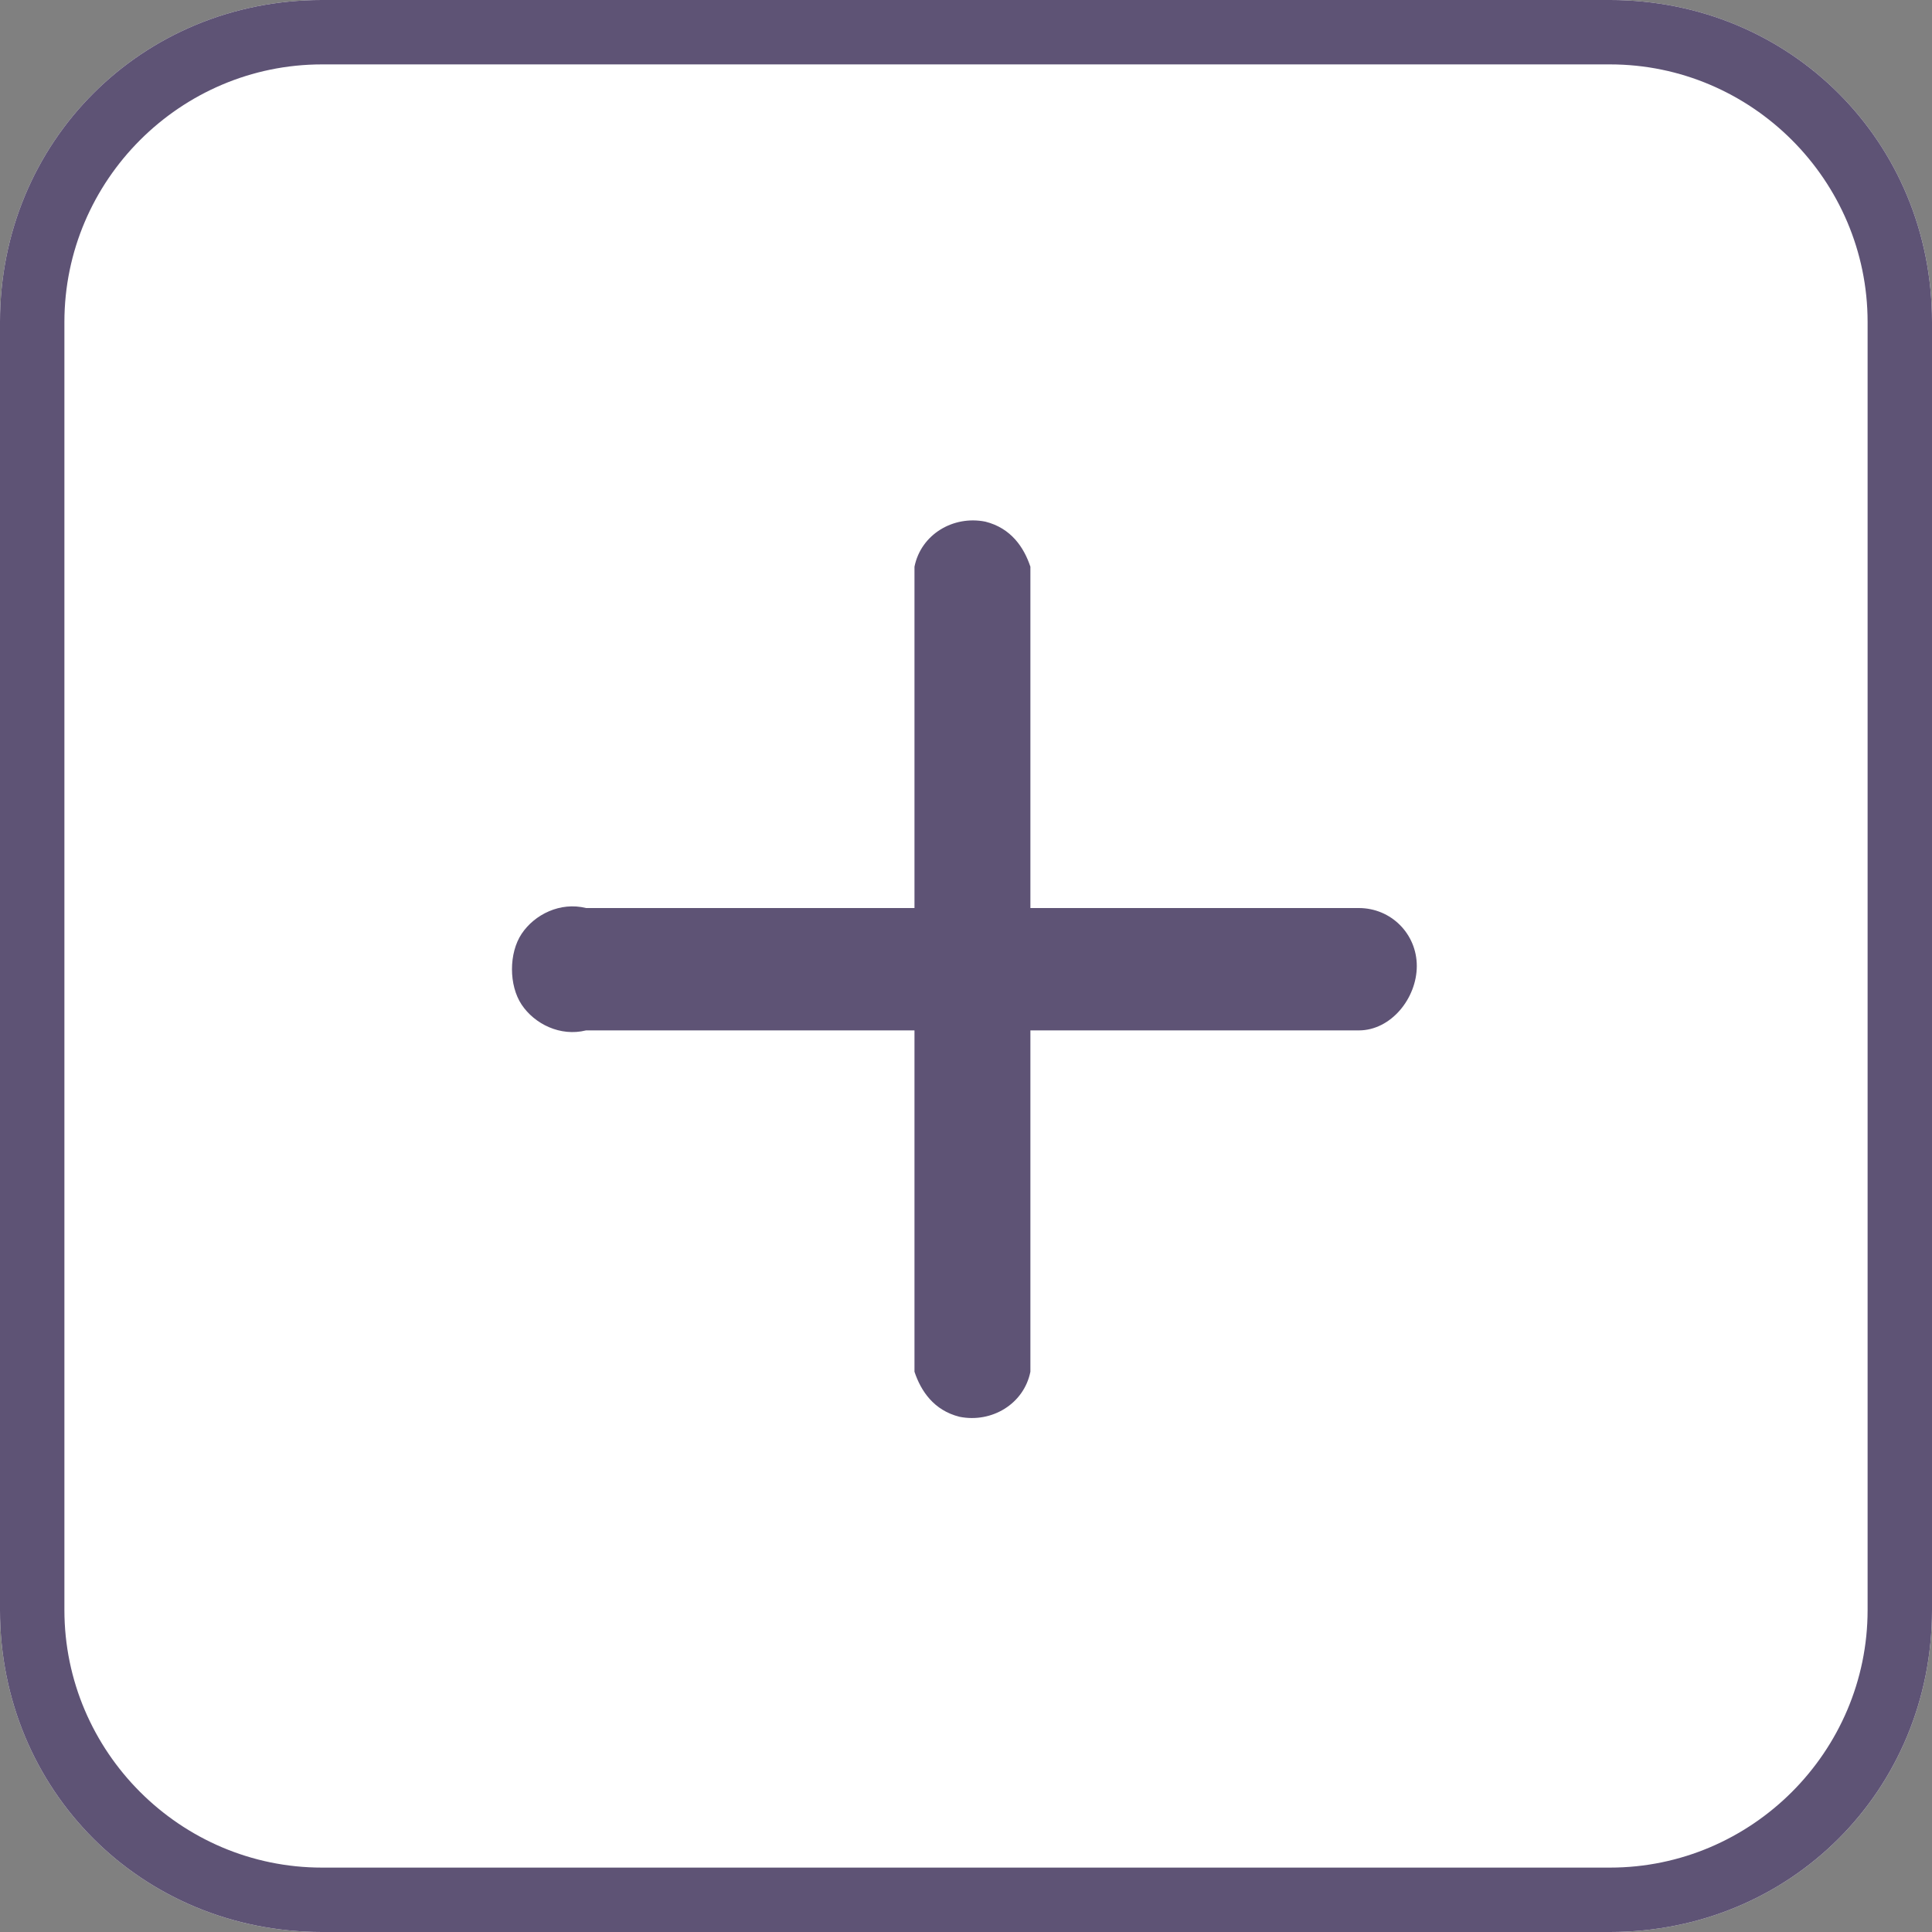 <?xml version="1.0" encoding="utf-8"?>
<!-- Generator: Adobe Illustrator 22.1.0, SVG Export Plug-In . SVG Version: 6.00 Build 0)  -->
<svg version="1.1" id="Layer_1" xmlns="http://www.w3.org/2000/svg" xmlns:xlink="http://www.w3.org/1999/xlink" x="0px" y="0px"
	 viewBox="0 0 30 30" style="enable-background:new 0 0 30 30;" xml:space="preserve">
<rect x="0" y="0" width="30" height="30" fill="#808080" stroke="none"/>
<style type="text/css">
	.st0{fill:#FFFFFF;}
	.st1{fill:#5E5375;}
</style>
<g id="new-project-plus" transform="translate(-240 -1025)">
	<path class="st0" d="M245,1025h20c2.8,0,5,2.2,5,5v20c0,2.8-2.2,5-5,5h-20c-2.8,0-5-2.2-5-5v-20C240,1027.2,242.2,1025,245,1025z"
		/>
	<path class="st1" d="M265,1055h-20c-2.8,0-5-2.2-5-5v-20c0-2.8,2.2-5,5-5h20c2.8,0,5,2.2,5,5v20C270,1052.8,267.8,1055,265,1055z
		 M245,1026c-2.2,0-4,1.8-4,4v20c0,2.2,1.8,4,4,4h20c2.2,0,4-1.8,4-4v-20c0-2.2-1.8-4-4-4H245z"/>
	<path class="st1" d="M262,1040c0,0.5-0.4,1-0.9,1H256v5.3c-0.1,0.5-0.6,0.8-1.1,0.7c-0.4-0.1-0.6-0.4-0.7-0.7v-5.3h-5.1
		c-0.4,0.1-0.8-0.1-1-0.4c-0.2-0.3-0.2-0.8,0-1.1c0.2-0.3,0.6-0.5,1-0.4h5.1v-5.3c0.1-0.5,0.6-0.8,1.1-0.7c0.4,0.1,0.6,0.4,0.7,0.7
		v5.3h5.1C261.6,1039.1,262,1039.5,262,1040z"/>
</g>
</svg>
